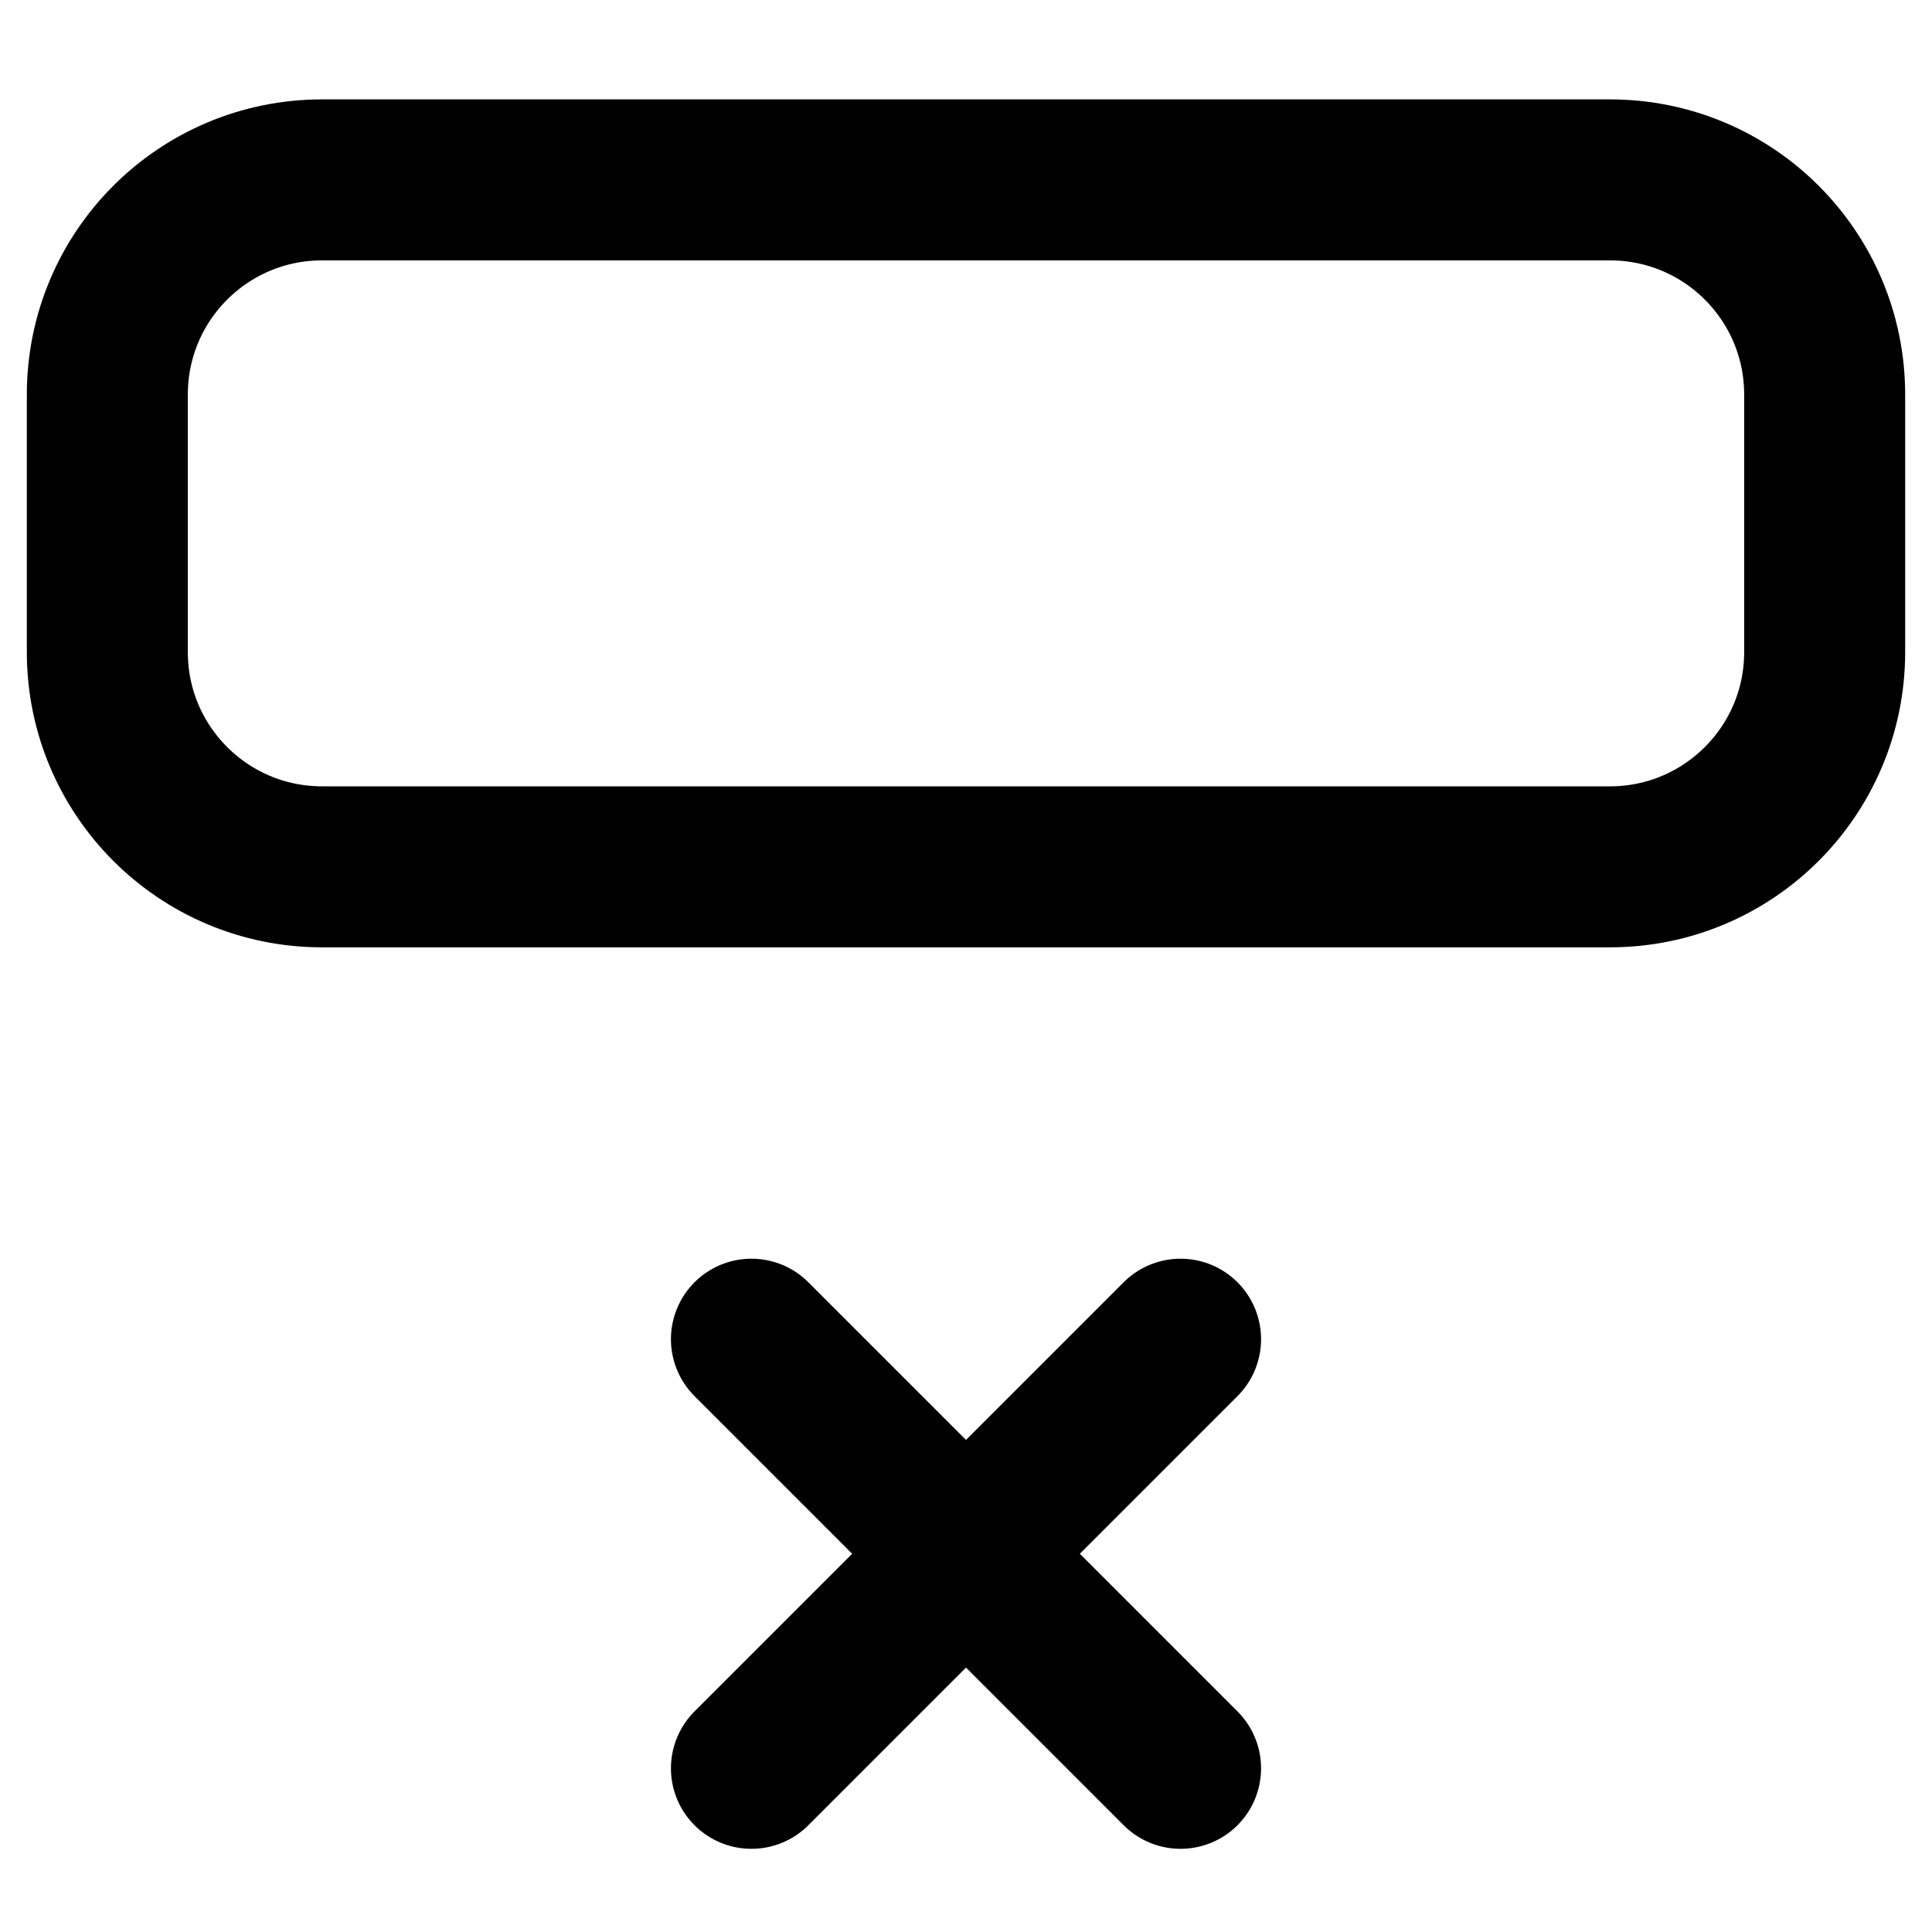 <svg width="18" height="18" viewBox="0 0 18 18" fill="none" xmlns="http://www.w3.org/2000/svg">
<path fill-rule="evenodd" clip-rule="evenodd" d="M1 3.676C1 2.571 1.895 1.676 3 1.676H15C16.105 1.676 17 2.571 17 3.676V6.076C17 7.18 16.105 8.076 15 8.076H3C1.895 8.076 1 7.18 1 6.076V3.676Z" stroke="black" stroke-width="1.5" stroke-linecap="round" stroke-linejoin="round"/>
<path d="M10.999 12.477L7.001 16.475" stroke="black" stroke-width="1.5" stroke-linecap="round" stroke-linejoin="round"/>
<path d="M7.001 12.477L10.999 16.475" stroke="black" stroke-width="1.5" stroke-linecap="round" stroke-linejoin="round"/>
</svg>
